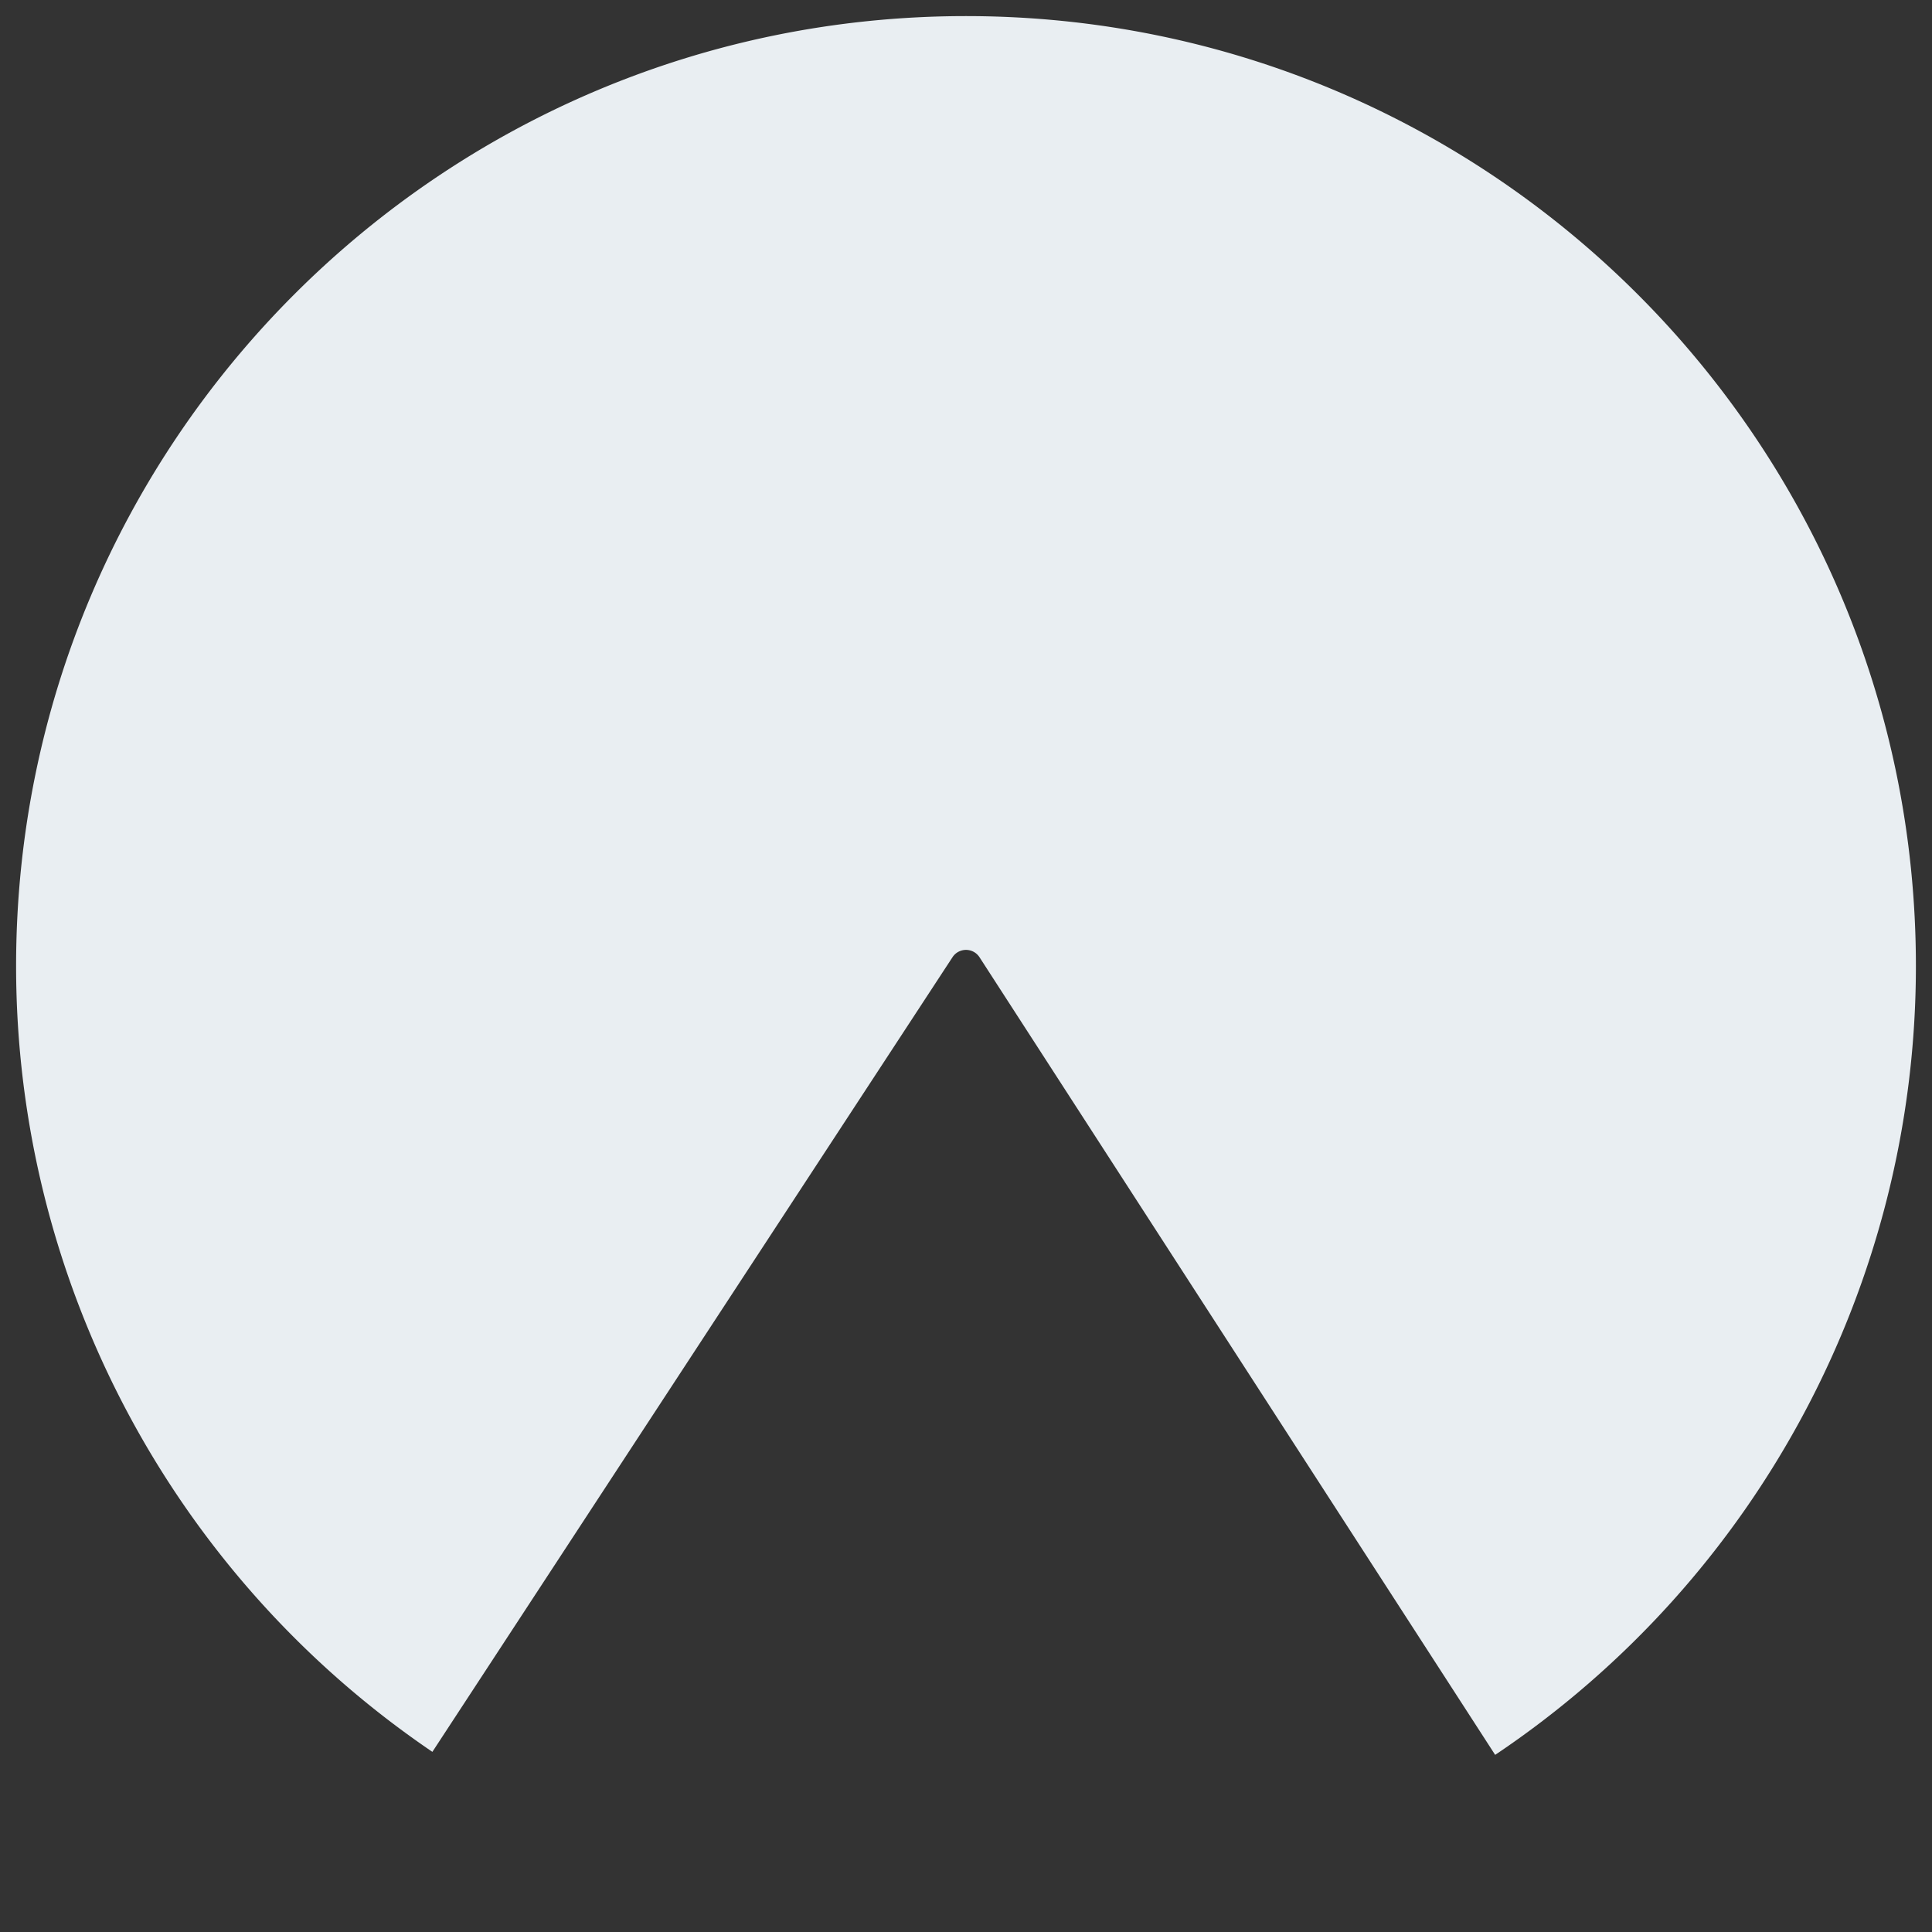 ﻿<?xml version="1.0" encoding="utf-8"?>
<svg version="1.1" xmlns:xlink="http://www.w3.org/1999/xlink" width="120px" height="120px" xmlns="http://www.w3.org/2000/svg">
  <rect width="100%" height="100%" fill="#333333" stroke="none"/>
  <g transform="matrix(1 0 0 1 -711 -559 )">
    <path d="M 737.856 667.811  C 721.701 656.842  712 638.57  712 619  C 712 586.415  738.415 560  771 560  C 803.585 560  830 586.415  830 619  C 830 638.688  820.181 657.056  803.867 667.998  L 771.84 618.457  A 1 1 0 0 0 770.163 618.452 L 737.856 667.811  Z " fill-rule="nonzero" fill="#e9eef2" stroke="none" />
  </g>
</svg>